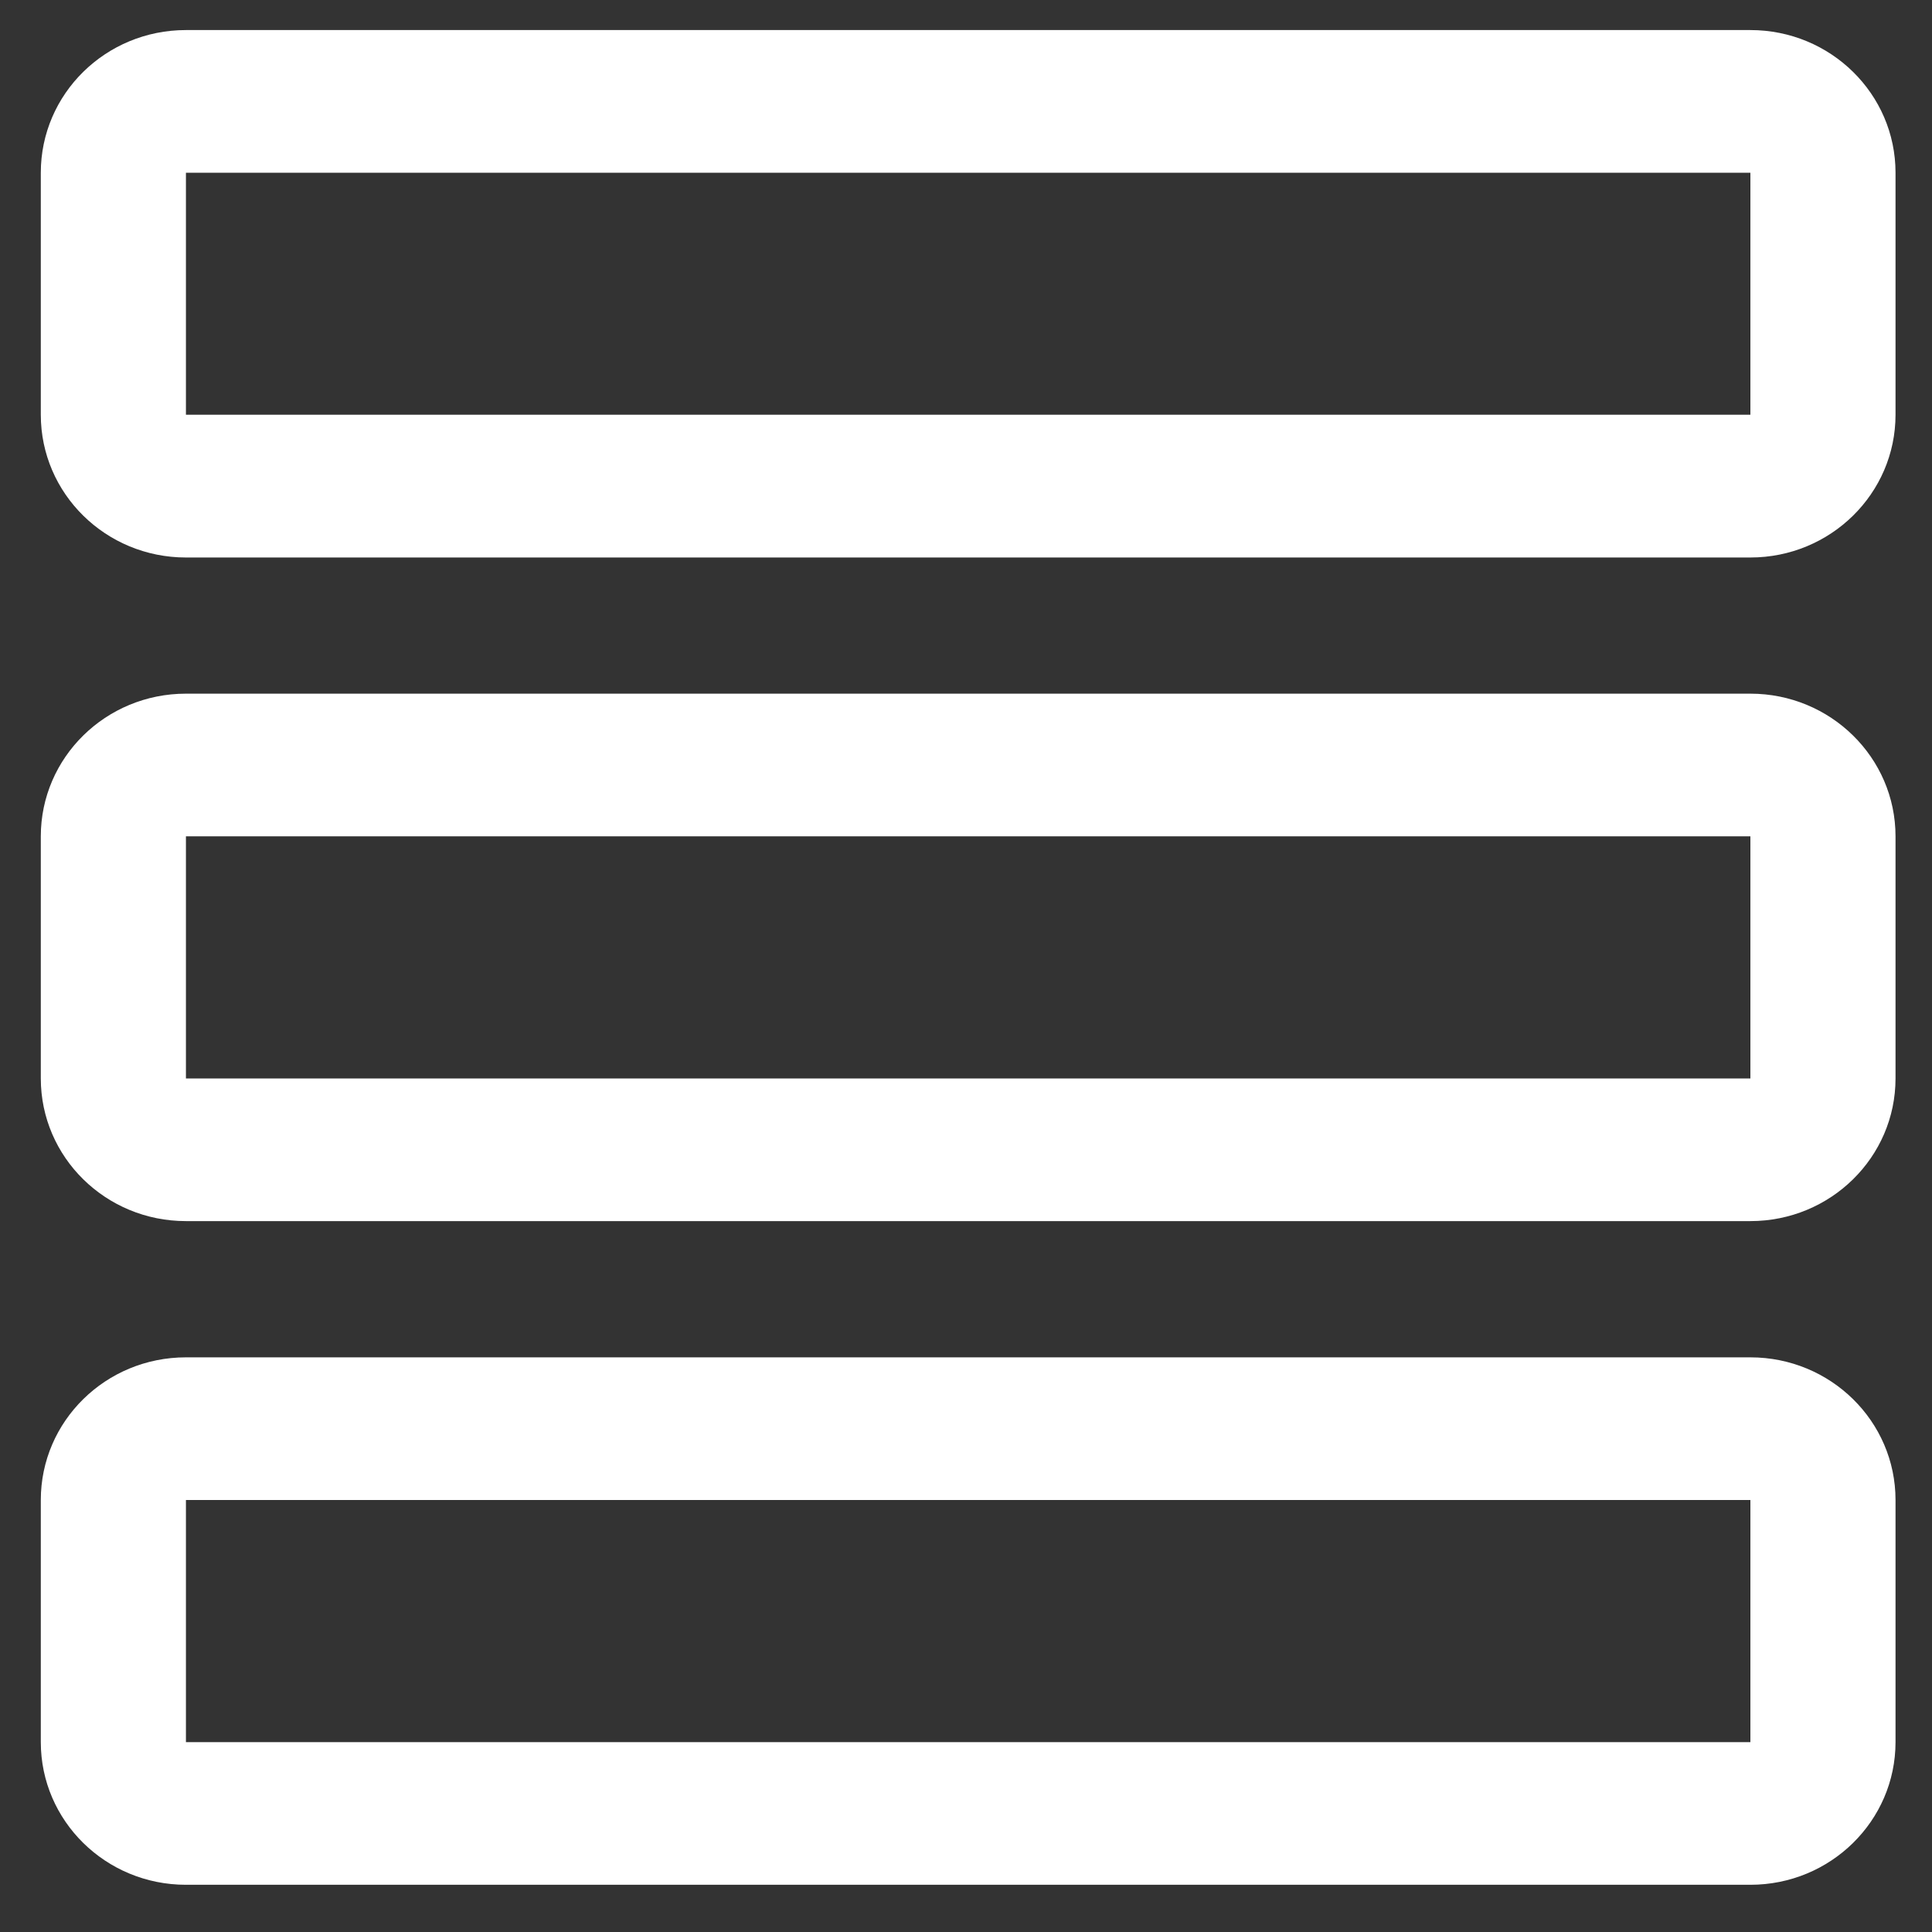 <svg width="25" height="25" viewBox="0 0 25 25" fill="none" xmlns="http://www.w3.org/2000/svg">
<rect x="0" y="0" width="25" height="25" fill="#333333" stroke="none"/>
<path fill-rule="evenodd" clip-rule="evenodd" d="M2.406 2.235H22.65L22.65 5.367L2.406 5.367V2.235ZM0.528 2.235C0.528 1.215 1.368 0.389 2.406 0.389H22.65C23.687 0.389 24.528 1.215 24.528 2.235V5.367C24.528 6.387 23.687 7.214 22.65 7.214H2.406C1.368 7.214 0.528 6.387 0.528 5.367V2.235ZM22.65 10.822H2.406V13.955H22.65L22.65 10.822ZM2.406 8.976C1.368 8.976 0.528 9.803 0.528 10.822V13.955C0.528 14.975 1.368 15.801 2.406 15.801H22.65C23.687 15.801 24.528 14.975 24.528 13.955V10.822C24.528 9.803 23.687 8.976 22.65 8.976H2.406ZM2.406 19.41H22.65L22.65 22.543H2.406V19.41ZM0.528 19.41C0.528 18.39 1.368 17.564 2.406 17.564H22.65C23.687 17.564 24.528 18.39 24.528 19.41V22.543C24.528 23.562 23.687 24.389 22.65 24.389H2.406C1.368 24.389 0.528 23.562 0.528 22.543V19.41Z" fill="white"/>
</svg>
